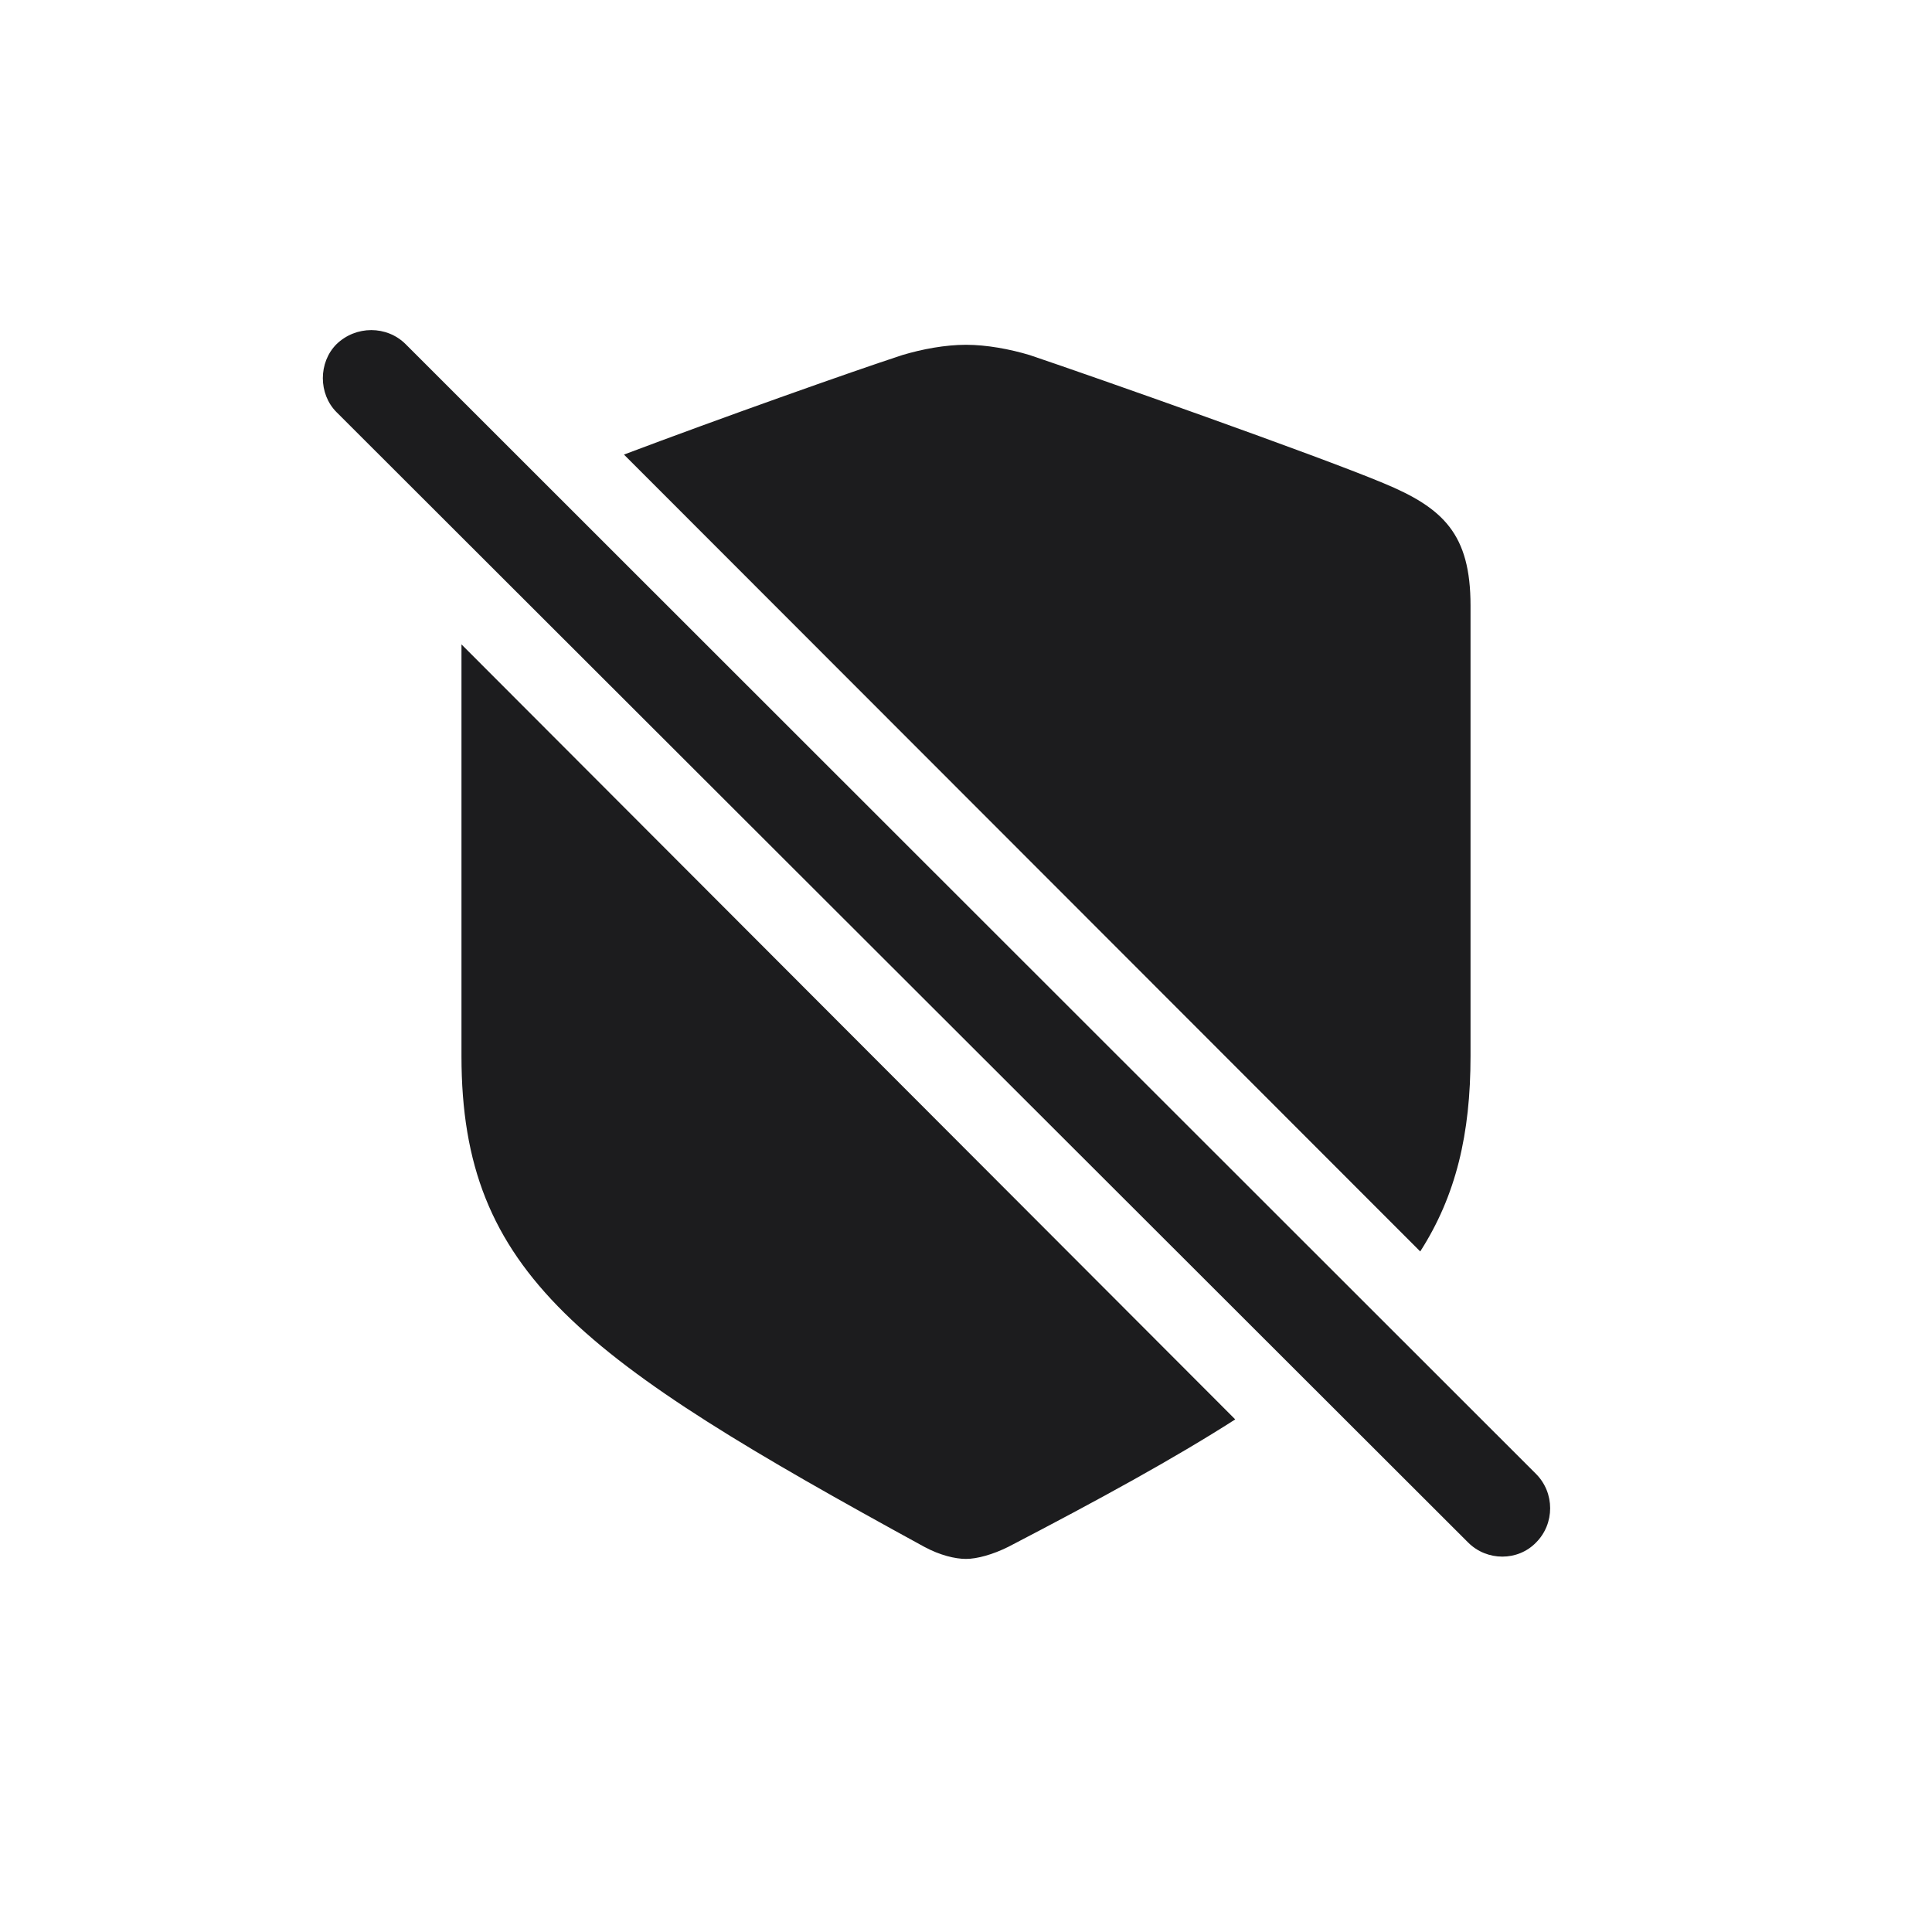 <svg width="28" height="28" viewBox="0 0 28 28" fill="none" xmlns="http://www.w3.org/2000/svg">
<path d="M21.277 22.355C21.55 22.628 21.998 22.628 22.262 22.355C22.534 22.083 22.534 21.635 22.262 21.362L5.879 4.988C5.606 4.716 5.158 4.716 4.877 4.988C4.613 5.252 4.613 5.709 4.877 5.973L21.277 22.355ZM20.583 18.137C21.102 17.328 21.312 16.432 21.312 15.307V8.776C21.312 7.739 20.917 7.361 20.047 7.001C19.08 6.597 15.863 5.463 14.923 5.146C14.633 5.059 14.299 4.997 14 4.997C13.701 4.997 13.367 5.059 13.077 5.146C12.348 5.384 10.44 6.061 9.043 6.588L20.583 18.137ZM6.688 9.339V15.307C6.688 18.462 8.428 19.701 13.394 22.417C13.622 22.54 13.842 22.593 14 22.593C14.158 22.593 14.387 22.531 14.615 22.417C15.934 21.731 17.023 21.134 17.902 20.571L6.688 9.339Z" fill="#1C1C1E"/>
</svg>
